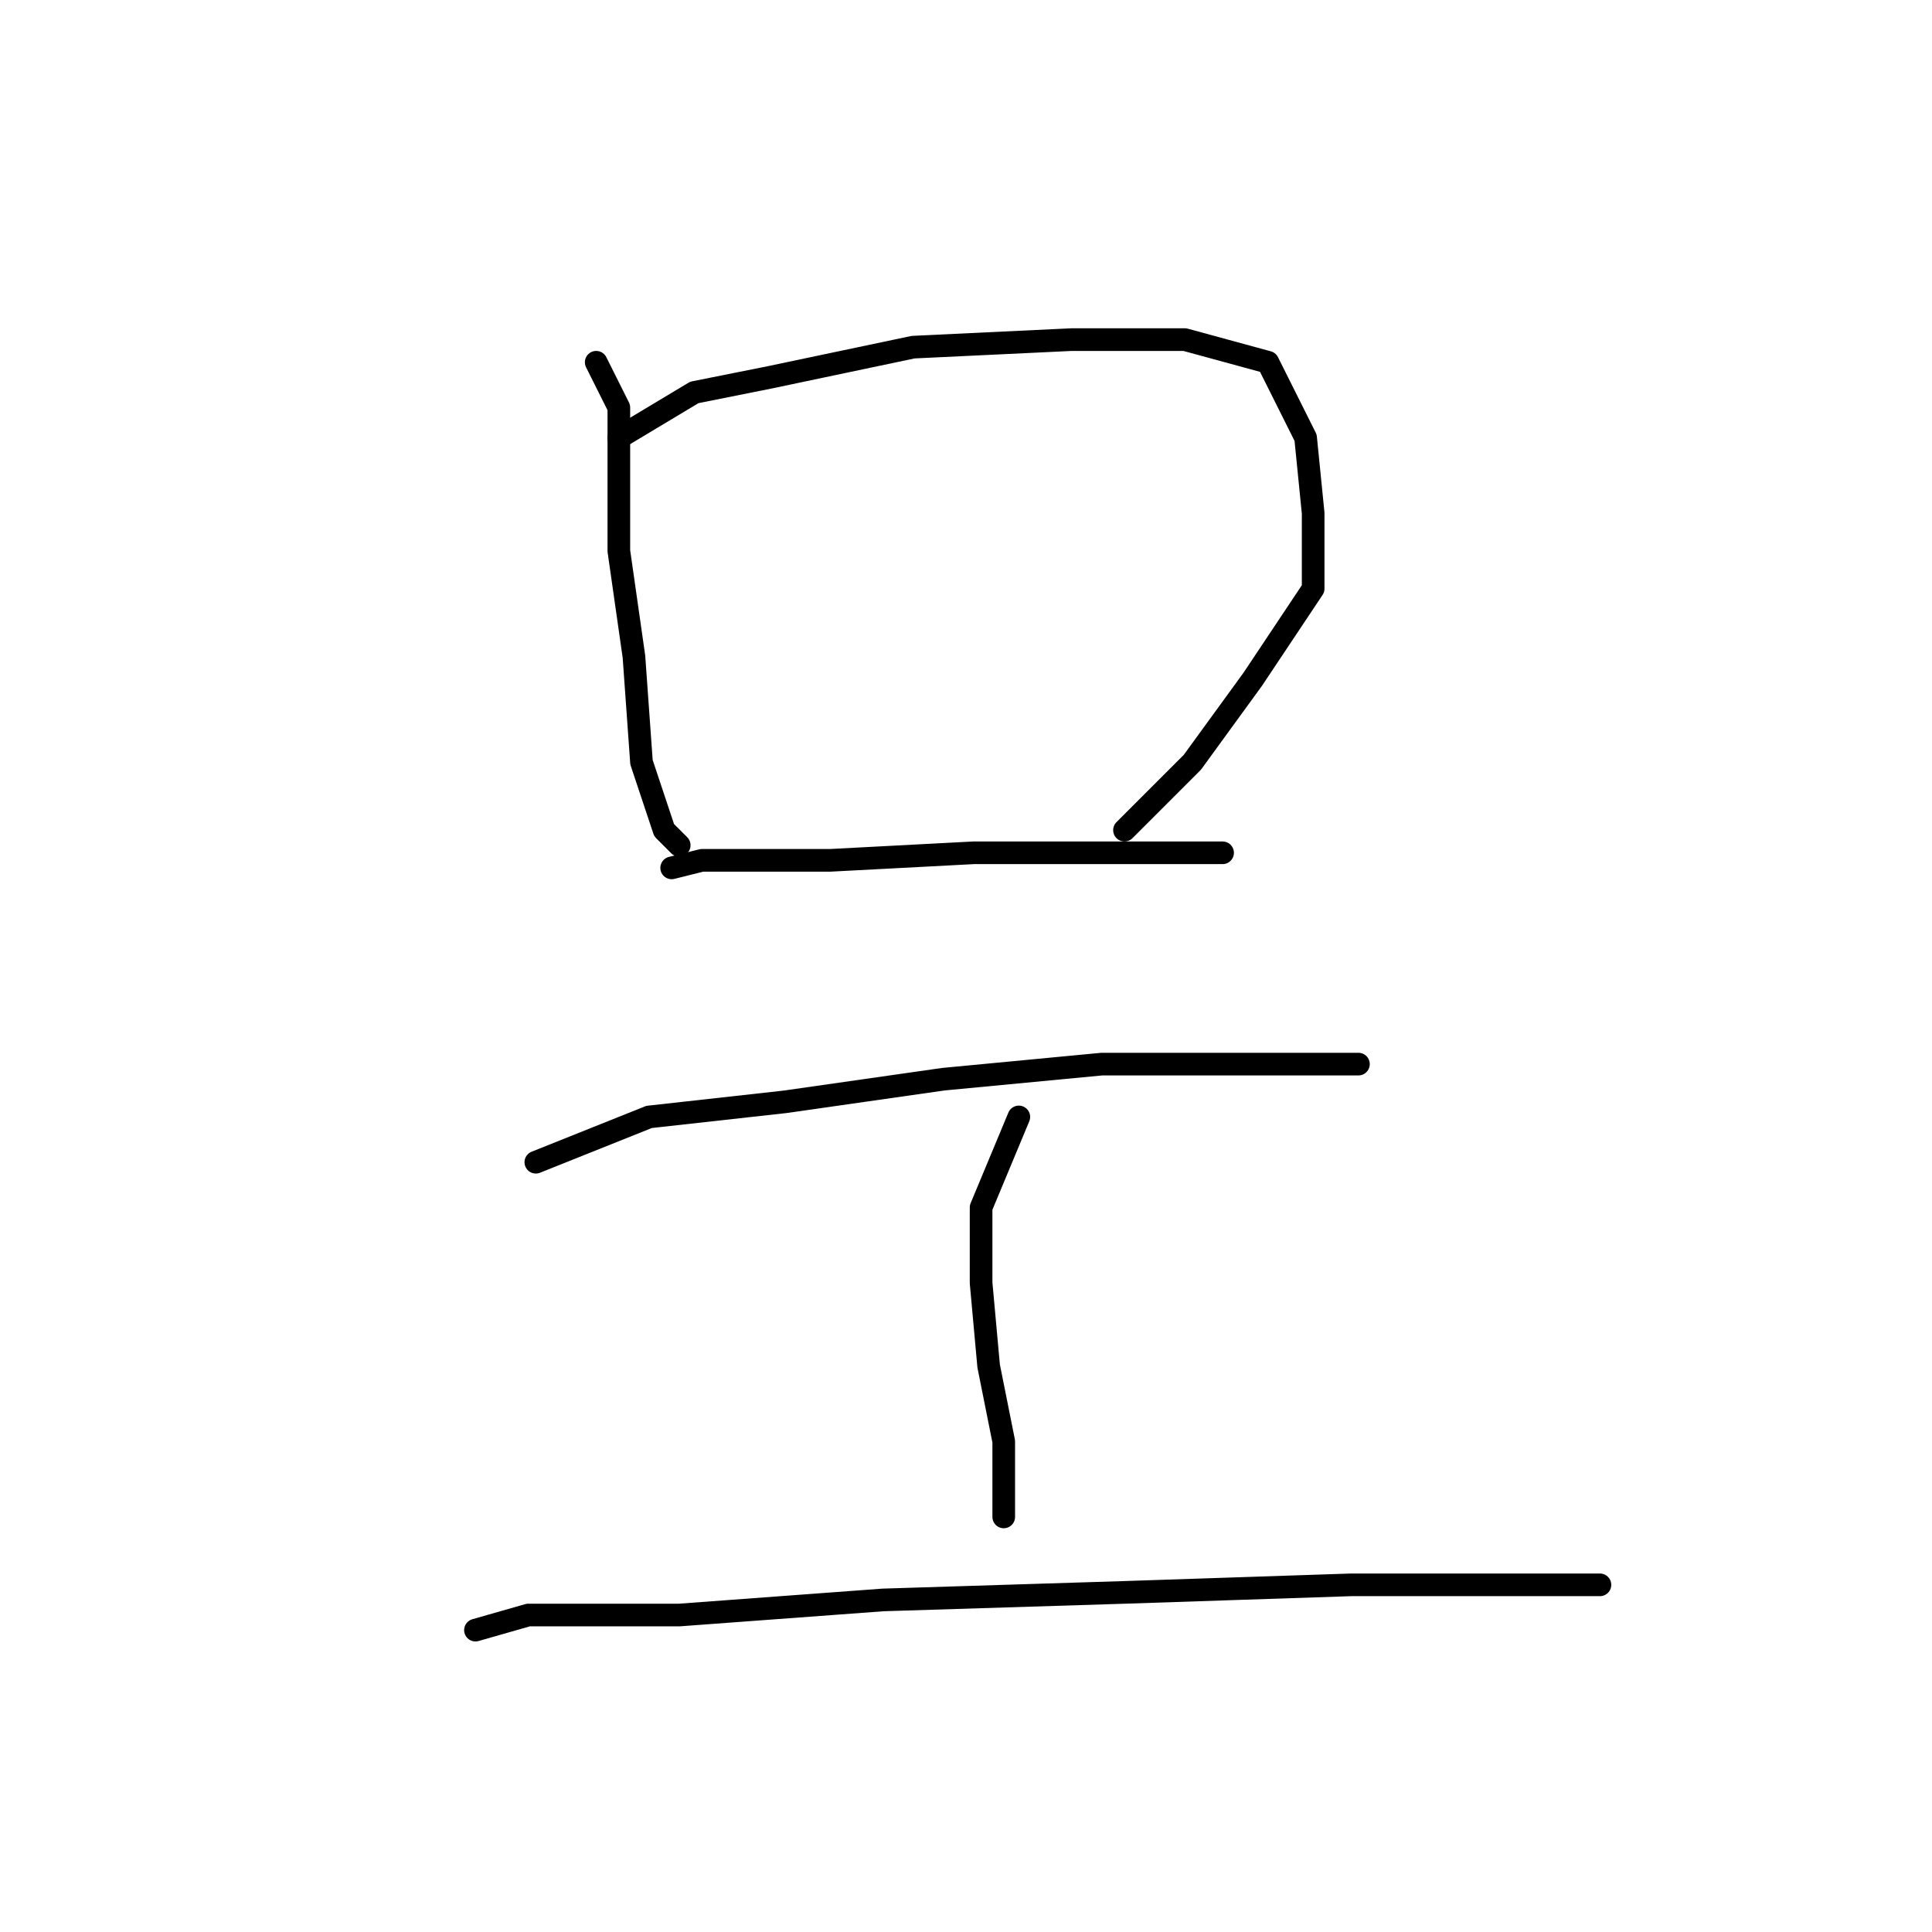<?xml version="1.0" standalone="no"?>
    <svg width="256" height="256" xmlns="http://www.w3.org/2000/svg" version="1.1">
    <polyline stroke="black" stroke-width="3" stroke-linecap="round" fill="transparent" stroke-linejoin="round" points="79 48 82 54 82 61 82 73 84 87 85 101 88 110 90 112 90 112 " />
        <polyline stroke="black" stroke-width="3" stroke-linecap="round" fill="transparent" stroke-linejoin="round" points="82 58 92 52 102 50 121 46 142 45 157 45 168 48 173 58 174 68 174 78 166 90 158 101 149 110 149 110 " />
        <polyline stroke="black" stroke-width="3" stroke-linecap="round" fill="transparent" stroke-linejoin="round" points="89 115 93 114 110 114 129 113 148 113 162 113 162 113 " />
        <polyline stroke="black" stroke-width="3" stroke-linecap="round" fill="transparent" stroke-linejoin="round" points="71 154 86 148 104 146 125 143 146 141 164 141 176 141 180 141 180 141 " />
        <polyline stroke="black" stroke-width="3" stroke-linecap="round" fill="transparent" stroke-linejoin="round" points="135 148 130 160 130 170 131 181 133 191 133 199 133 201 133 201 " />
        <polyline stroke="black" stroke-width="3" stroke-linecap="round" fill="transparent" stroke-linejoin="round" points="63 216 70 214 90 214 117 212 149 211 179 210 202 210 212 210 212 210 " />
        </svg>